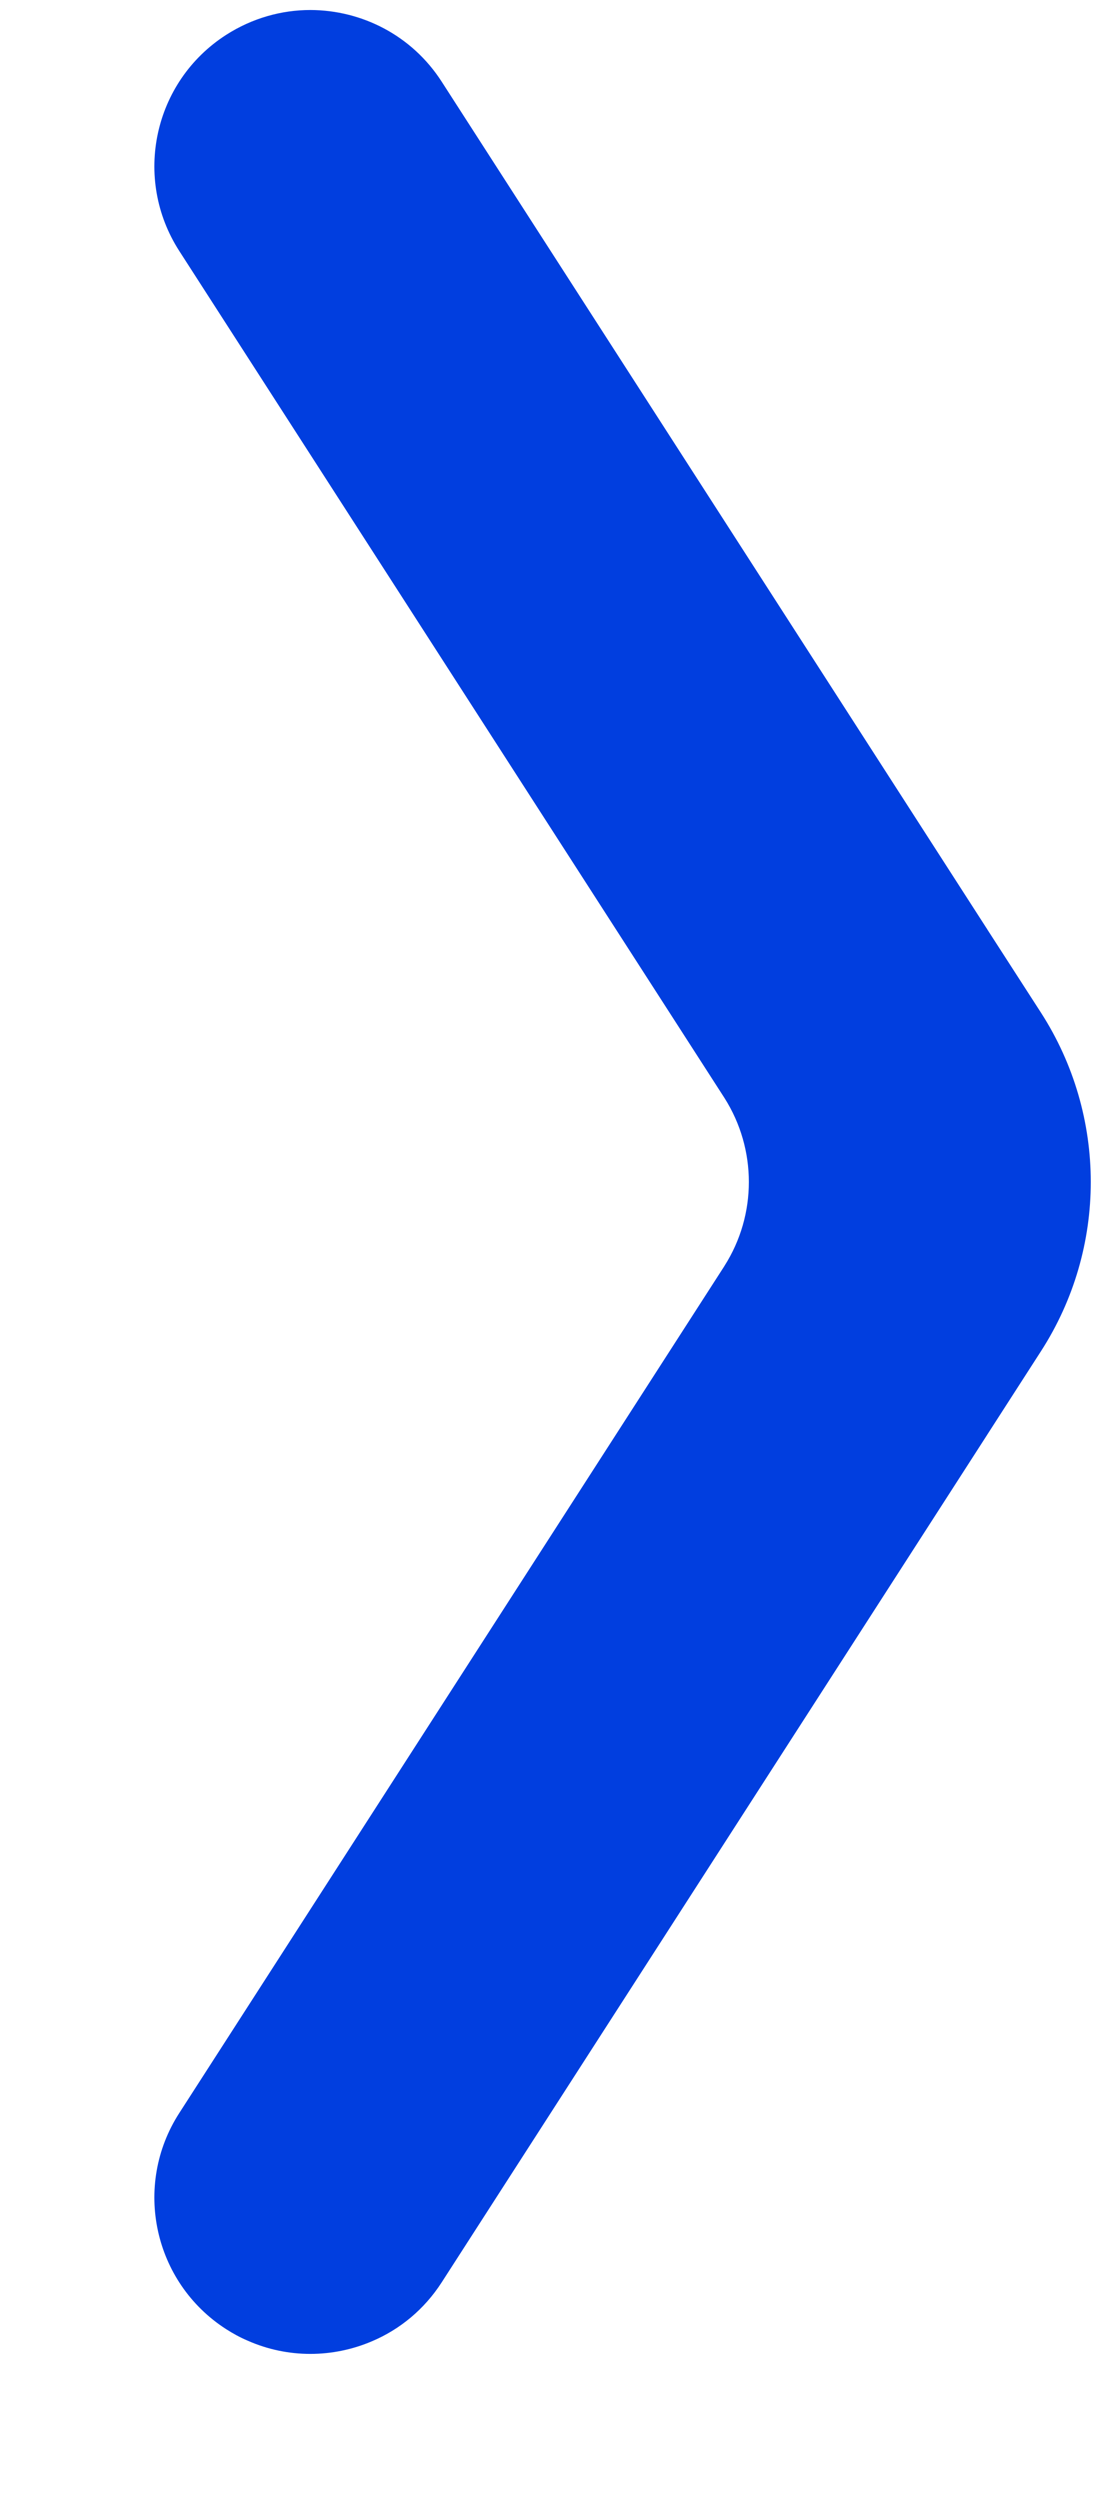 <svg viewBox="0 0 7 16" fill="none" xmlns="http://www.w3.org/2000/svg">
<path d="M1.148 1.606C0.849 1.141 0.983 0.523 1.447 0.224C1.615 0.116 1.803 0.064 1.988 0.064C2.317 0.065 2.638 0.226 2.829 0.523L6.318 5.94C6.32 5.943 6.322 5.945 6.323 5.948L6.667 6.481C7.092 7.141 7.092 7.988 6.667 8.647L6.323 9.181C6.321 9.184 6.32 9.186 6.318 9.189L2.829 14.606C2.717 14.78 2.56 14.908 2.383 14.983C2.133 15.09 1.844 15.094 1.585 14.979C1.538 14.959 1.492 14.934 1.447 14.905C0.983 14.606 0.849 13.987 1.148 13.523L4.637 8.106C4.638 8.104 4.639 8.103 4.64 8.101C4.848 7.774 4.848 7.355 4.64 7.027L1.148 1.606Z" fill="#013EDF"/>
</svg>
